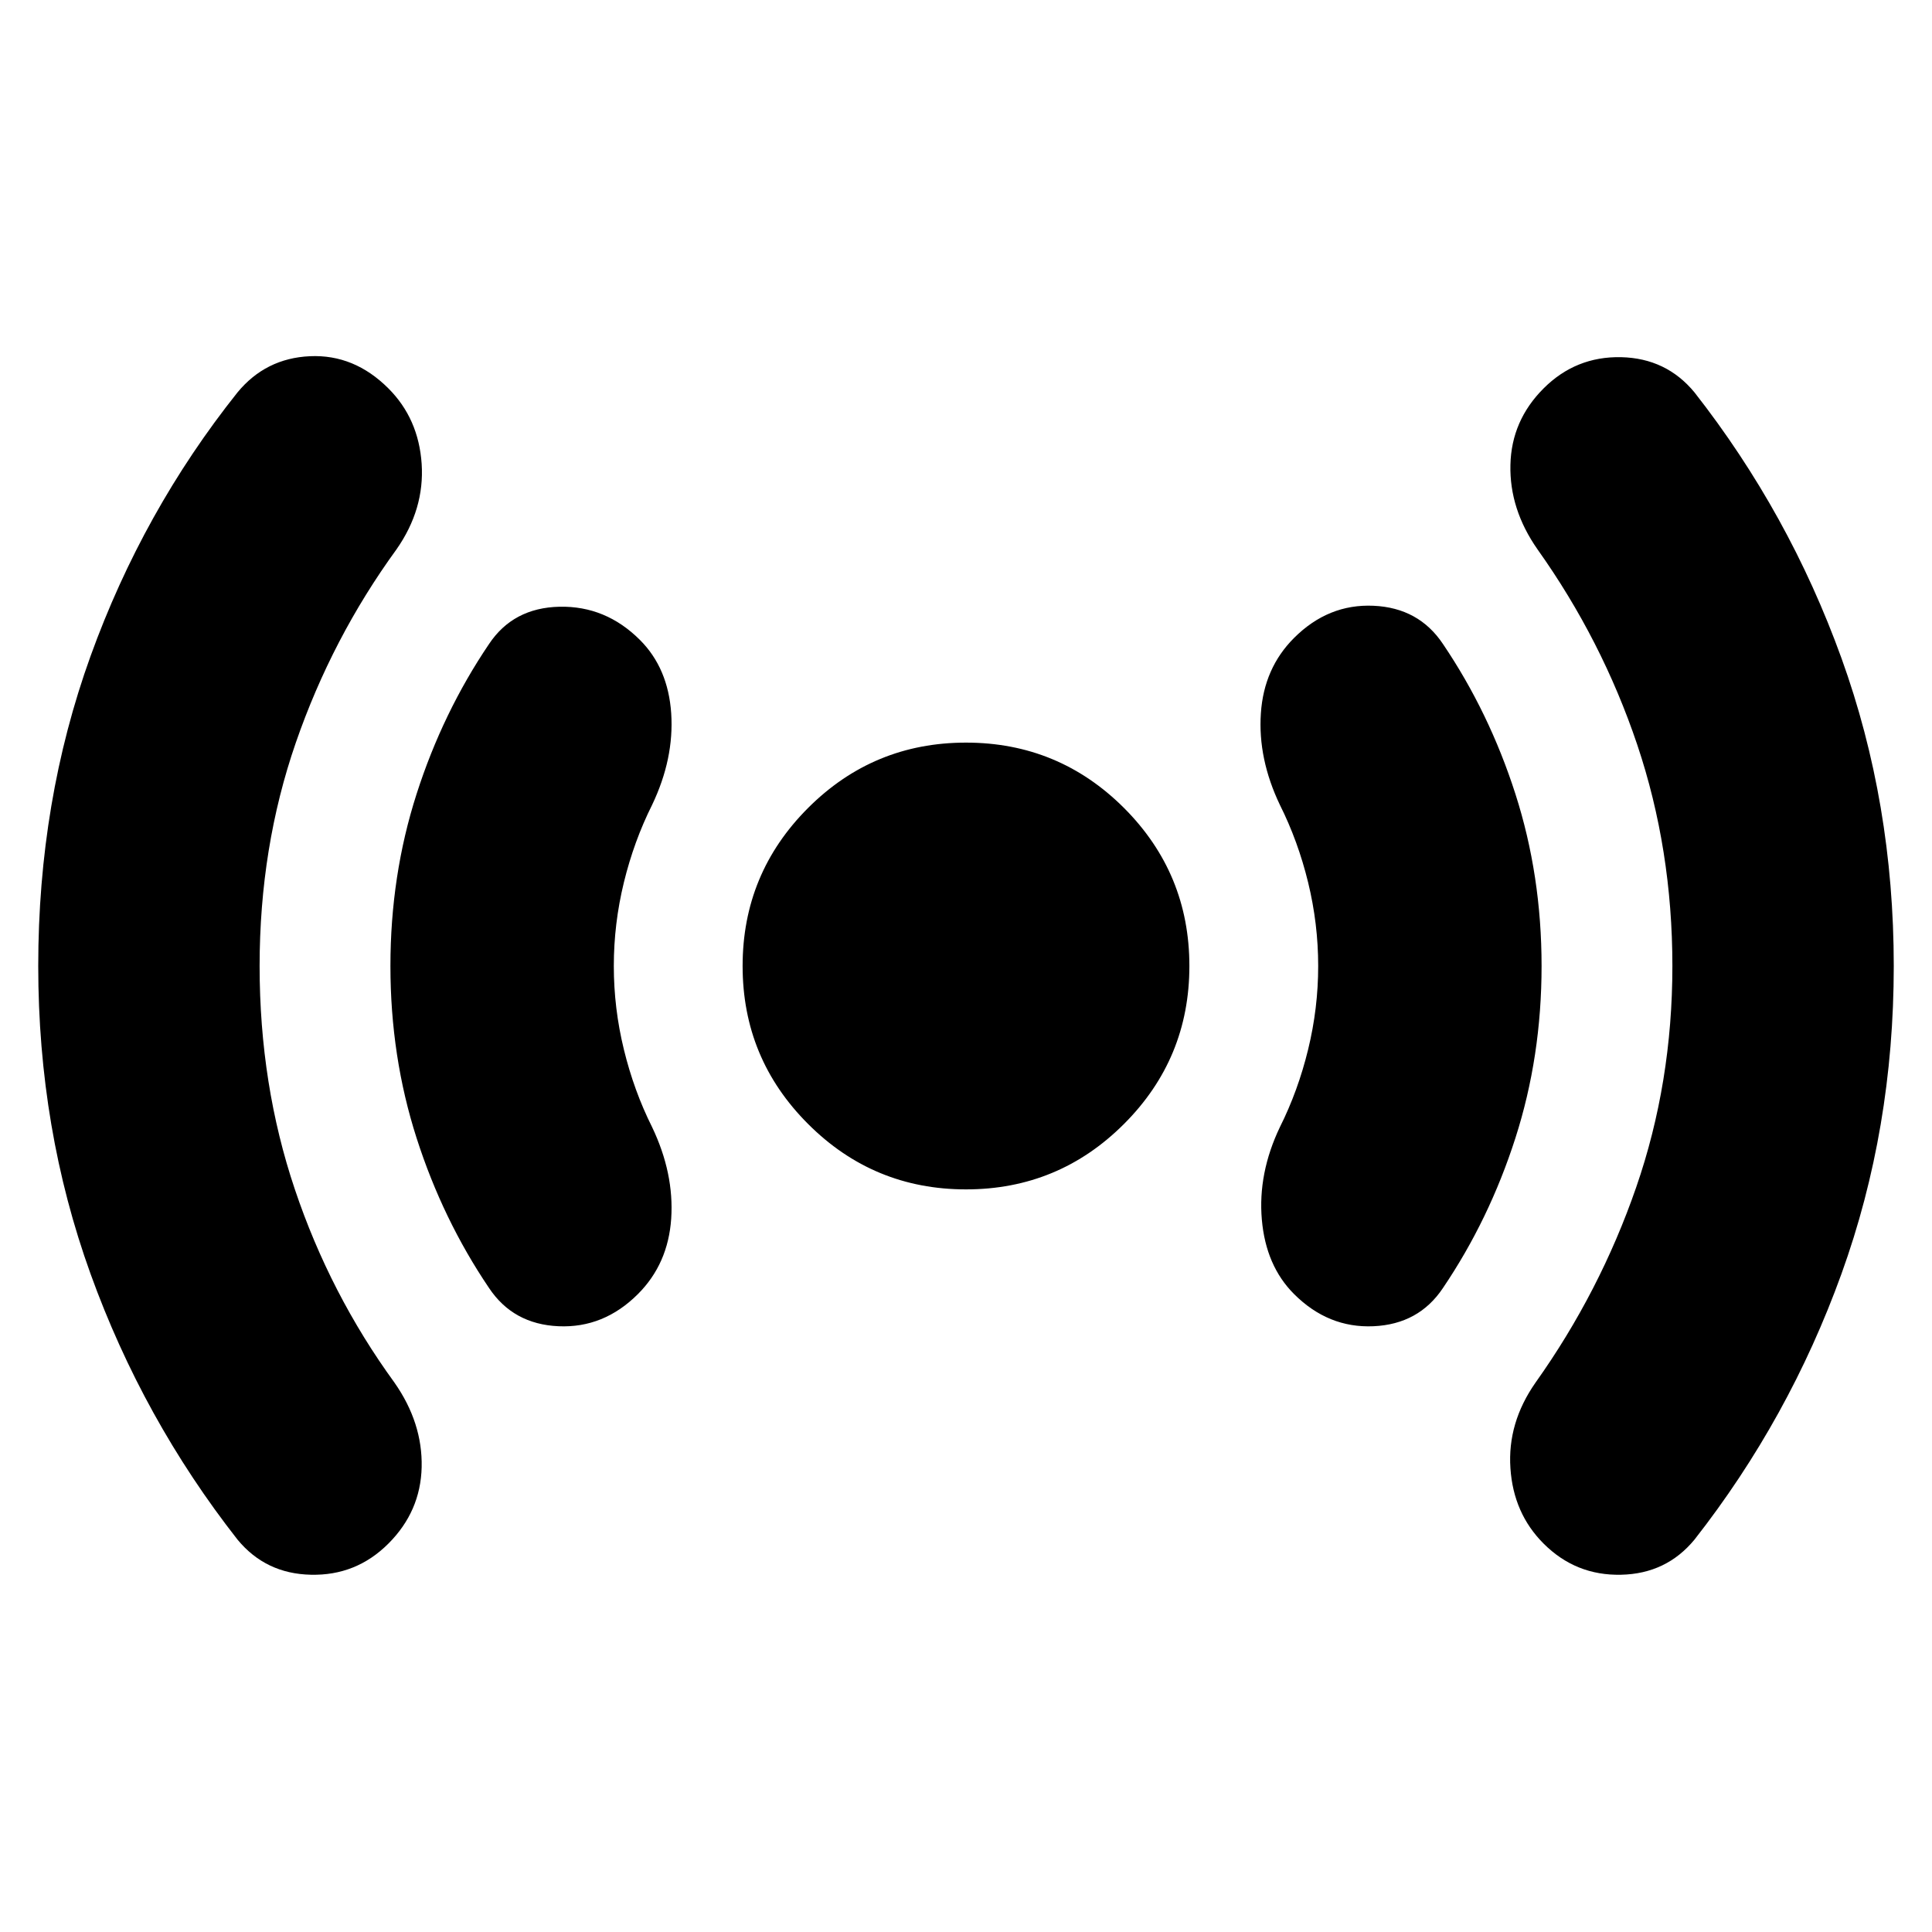 <svg xmlns="http://www.w3.org/2000/svg" height="24" width="24"><path d="M12 14.775Q10.85 14.775 10.038 13.962Q9.225 13.15 9.225 12Q9.225 10.85 10.038 10.037Q10.85 9.225 12 9.225Q13.15 9.225 13.963 10.037Q14.775 10.85 14.775 12Q14.775 13.15 13.963 13.962Q13.15 14.775 12 14.775ZM2.95 19.125Q1.775 17.625 1.125 15.825Q0.475 14.025 0.475 12Q0.475 9.95 1.125 8.15Q1.775 6.35 2.95 4.875Q3.3 4.45 3.85 4.425Q4.4 4.4 4.825 4.825Q5.2 5.2 5.238 5.762Q5.275 6.325 4.925 6.825Q4.125 7.925 3.675 9.225Q3.225 10.525 3.225 12Q3.225 13.475 3.663 14.775Q4.1 16.075 4.9 17.175Q5.25 17.675 5.238 18.225Q5.225 18.775 4.825 19.175Q4.425 19.575 3.862 19.562Q3.3 19.55 2.95 19.125ZM6.075 16Q5.5 15.15 5.175 14.137Q4.85 13.125 4.85 12Q4.85 10.875 5.175 9.863Q5.5 8.85 6.075 8Q6.375 7.55 6.95 7.537Q7.525 7.525 7.95 7.95Q8.3 8.3 8.338 8.862Q8.375 9.425 8.1 10Q7.875 10.45 7.75 10.962Q7.625 11.475 7.625 12Q7.625 12.525 7.75 13.037Q7.875 13.55 8.1 14Q8.375 14.575 8.338 15.137Q8.3 15.7 7.925 16.075Q7.5 16.5 6.938 16.475Q6.375 16.45 6.075 16ZM16.075 16.075Q15.725 15.725 15.675 15.15Q15.625 14.575 15.9 14Q16.125 13.55 16.25 13.037Q16.375 12.525 16.375 12Q16.375 11.475 16.25 10.962Q16.125 10.45 15.9 10Q15.625 9.425 15.663 8.862Q15.7 8.3 16.075 7.925Q16.5 7.5 17.062 7.525Q17.625 7.55 17.925 8Q18.5 8.85 18.825 9.863Q19.15 10.875 19.15 12Q19.15 13.125 18.825 14.137Q18.5 15.15 17.925 16Q17.625 16.45 17.062 16.475Q16.5 16.5 16.075 16.075ZM19.175 19.175Q18.8 18.8 18.763 18.238Q18.725 17.675 19.075 17.175Q19.875 16.05 20.325 14.75Q20.775 13.45 20.775 12Q20.775 10.55 20.338 9.25Q19.9 7.95 19.1 6.825Q18.75 6.325 18.763 5.775Q18.775 5.225 19.175 4.825Q19.575 4.425 20.138 4.437Q20.7 4.45 21.05 4.875Q22.225 6.375 22.875 8.175Q23.525 9.975 23.525 12Q23.525 14.025 22.875 15.825Q22.225 17.625 21.05 19.125Q20.7 19.55 20.138 19.562Q19.575 19.575 19.175 19.175Z"/></svg>